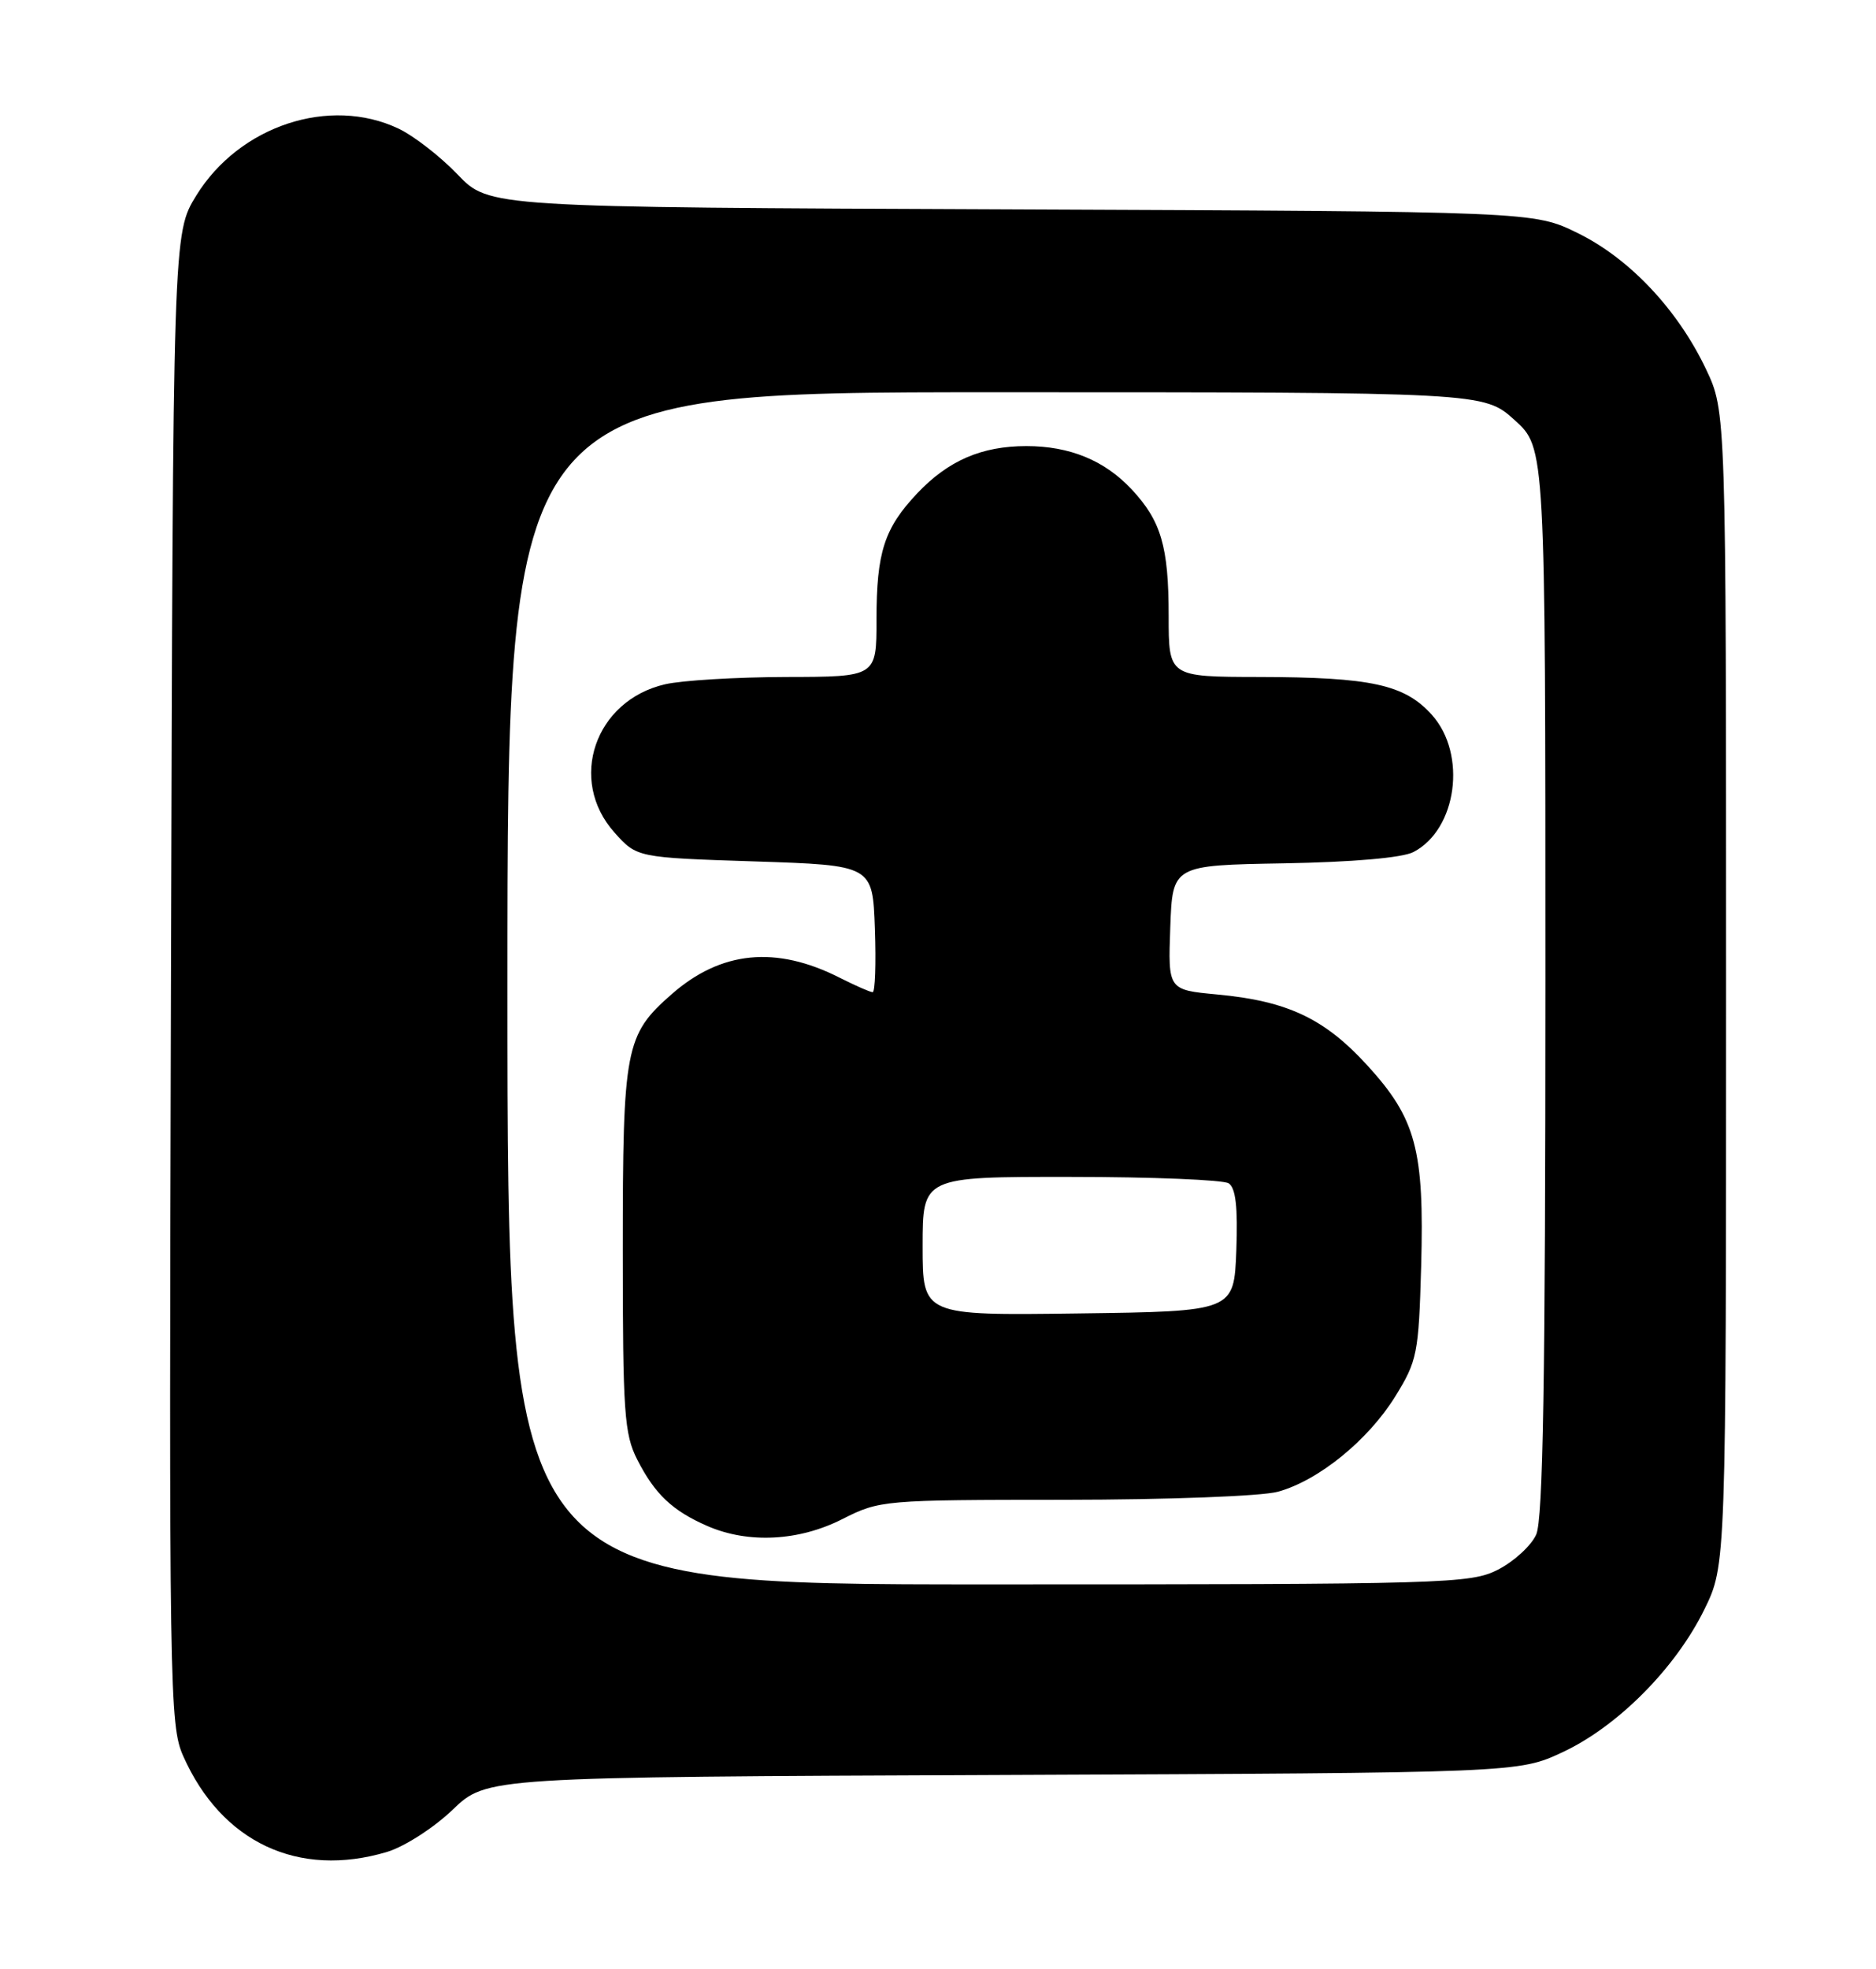 <?xml version="1.0" encoding="UTF-8" standalone="no"?>
<!DOCTYPE svg PUBLIC "-//W3C//DTD SVG 1.1//EN" "http://www.w3.org/Graphics/SVG/1.1/DTD/svg11.dtd" >
<svg xmlns="http://www.w3.org/2000/svg" xmlns:xlink="http://www.w3.org/1999/xlink" version="1.1" viewBox="0 0 244 256">
 <g >
 <path fill="currentColor"
d=" M 50.35 240.78 C 52.60 240.10 56.42 237.65 58.87 235.30 C 63.30 231.05 63.30 231.05 130.40 230.78 C 197.50 230.50 197.50 230.50 203.27 227.80 C 210.42 224.45 217.93 216.89 221.67 209.27 C 224.50 203.50 224.50 203.50 224.50 128.50 C 224.50 53.50 224.50 53.50 221.89 48.00 C 218.22 40.27 211.95 33.61 205.21 30.31 C 199.50 27.50 199.50 27.50 131.55 27.22 C 63.61 26.95 63.61 26.95 59.53 22.70 C 57.29 20.36 53.83 17.67 51.83 16.72 C 42.86 12.47 31.13 16.35 25.53 25.42 C 22.50 30.34 22.50 30.34 22.24 127.24 C 21.98 219.80 22.05 224.33 23.83 228.32 C 28.81 239.54 38.81 244.23 50.35 240.78 Z  M 66.00 128.50 C 66.00 51.00 66.00 51.00 129.50 51.00 C 192.99 51.00 192.99 51.00 197.00 54.62 C 201.00 58.23 201.00 58.23 201.00 127.57 C 201.00 179.27 200.70 197.57 199.80 199.53 C 199.14 200.98 196.91 203.02 194.84 204.08 C 191.25 205.91 188.24 206.00 128.54 206.00 C 66.00 206.00 66.00 206.00 66.00 128.50 Z  M 109.58 197.50 C 114.42 195.05 114.90 195.01 138.50 195.00 C 151.93 194.99 164.14 194.53 166.22 193.95 C 171.51 192.49 177.95 187.25 181.48 181.55 C 184.33 176.94 184.52 175.99 184.84 164.68 C 185.26 149.50 184.18 145.45 177.84 138.52 C 172.28 132.43 167.46 130.15 158.31 129.30 C 151.92 128.70 151.92 128.70 152.21 120.60 C 152.50 112.50 152.50 112.50 167.00 112.25 C 175.94 112.09 182.40 111.53 183.84 110.78 C 189.50 107.84 190.82 98.07 186.25 92.96 C 182.70 89.00 178.38 88.05 163.75 88.02 C 152.00 88.00 152.00 88.00 152.00 80.07 C 152.00 71.06 151.02 67.73 147.19 63.63 C 143.67 59.86 139.13 58.00 133.50 58.00 C 127.68 58.00 123.34 59.88 119.31 64.13 C 115.01 68.68 114.00 71.80 114.00 80.57 C 114.00 88.00 114.00 88.00 102.25 88.02 C 95.79 88.04 88.70 88.46 86.50 88.97 C 77.36 91.08 73.83 101.42 79.91 108.23 C 82.83 111.50 82.83 111.50 98.16 112.00 C 113.50 112.50 113.50 112.50 113.79 120.75 C 113.95 125.29 113.82 129.00 113.50 129.00 C 113.18 129.00 111.25 128.15 109.21 127.12 C 100.92 122.92 93.77 123.63 87.34 129.28 C 81.32 134.56 81.00 136.24 81.00 162.51 C 81.00 183.67 81.19 186.46 82.89 189.79 C 85.19 194.29 87.46 196.43 92.03 198.42 C 97.35 200.72 103.91 200.38 109.58 197.50 Z  M 120.00 162.02 C 120.00 153.00 120.00 153.00 139.25 153.02 C 149.84 153.02 159.08 153.40 159.80 153.85 C 160.72 154.44 161.01 156.93 160.80 162.59 C 160.50 170.50 160.50 170.50 140.25 170.77 C 120.00 171.04 120.00 171.04 120.00 162.02 Z "/>
</g>
</svg>